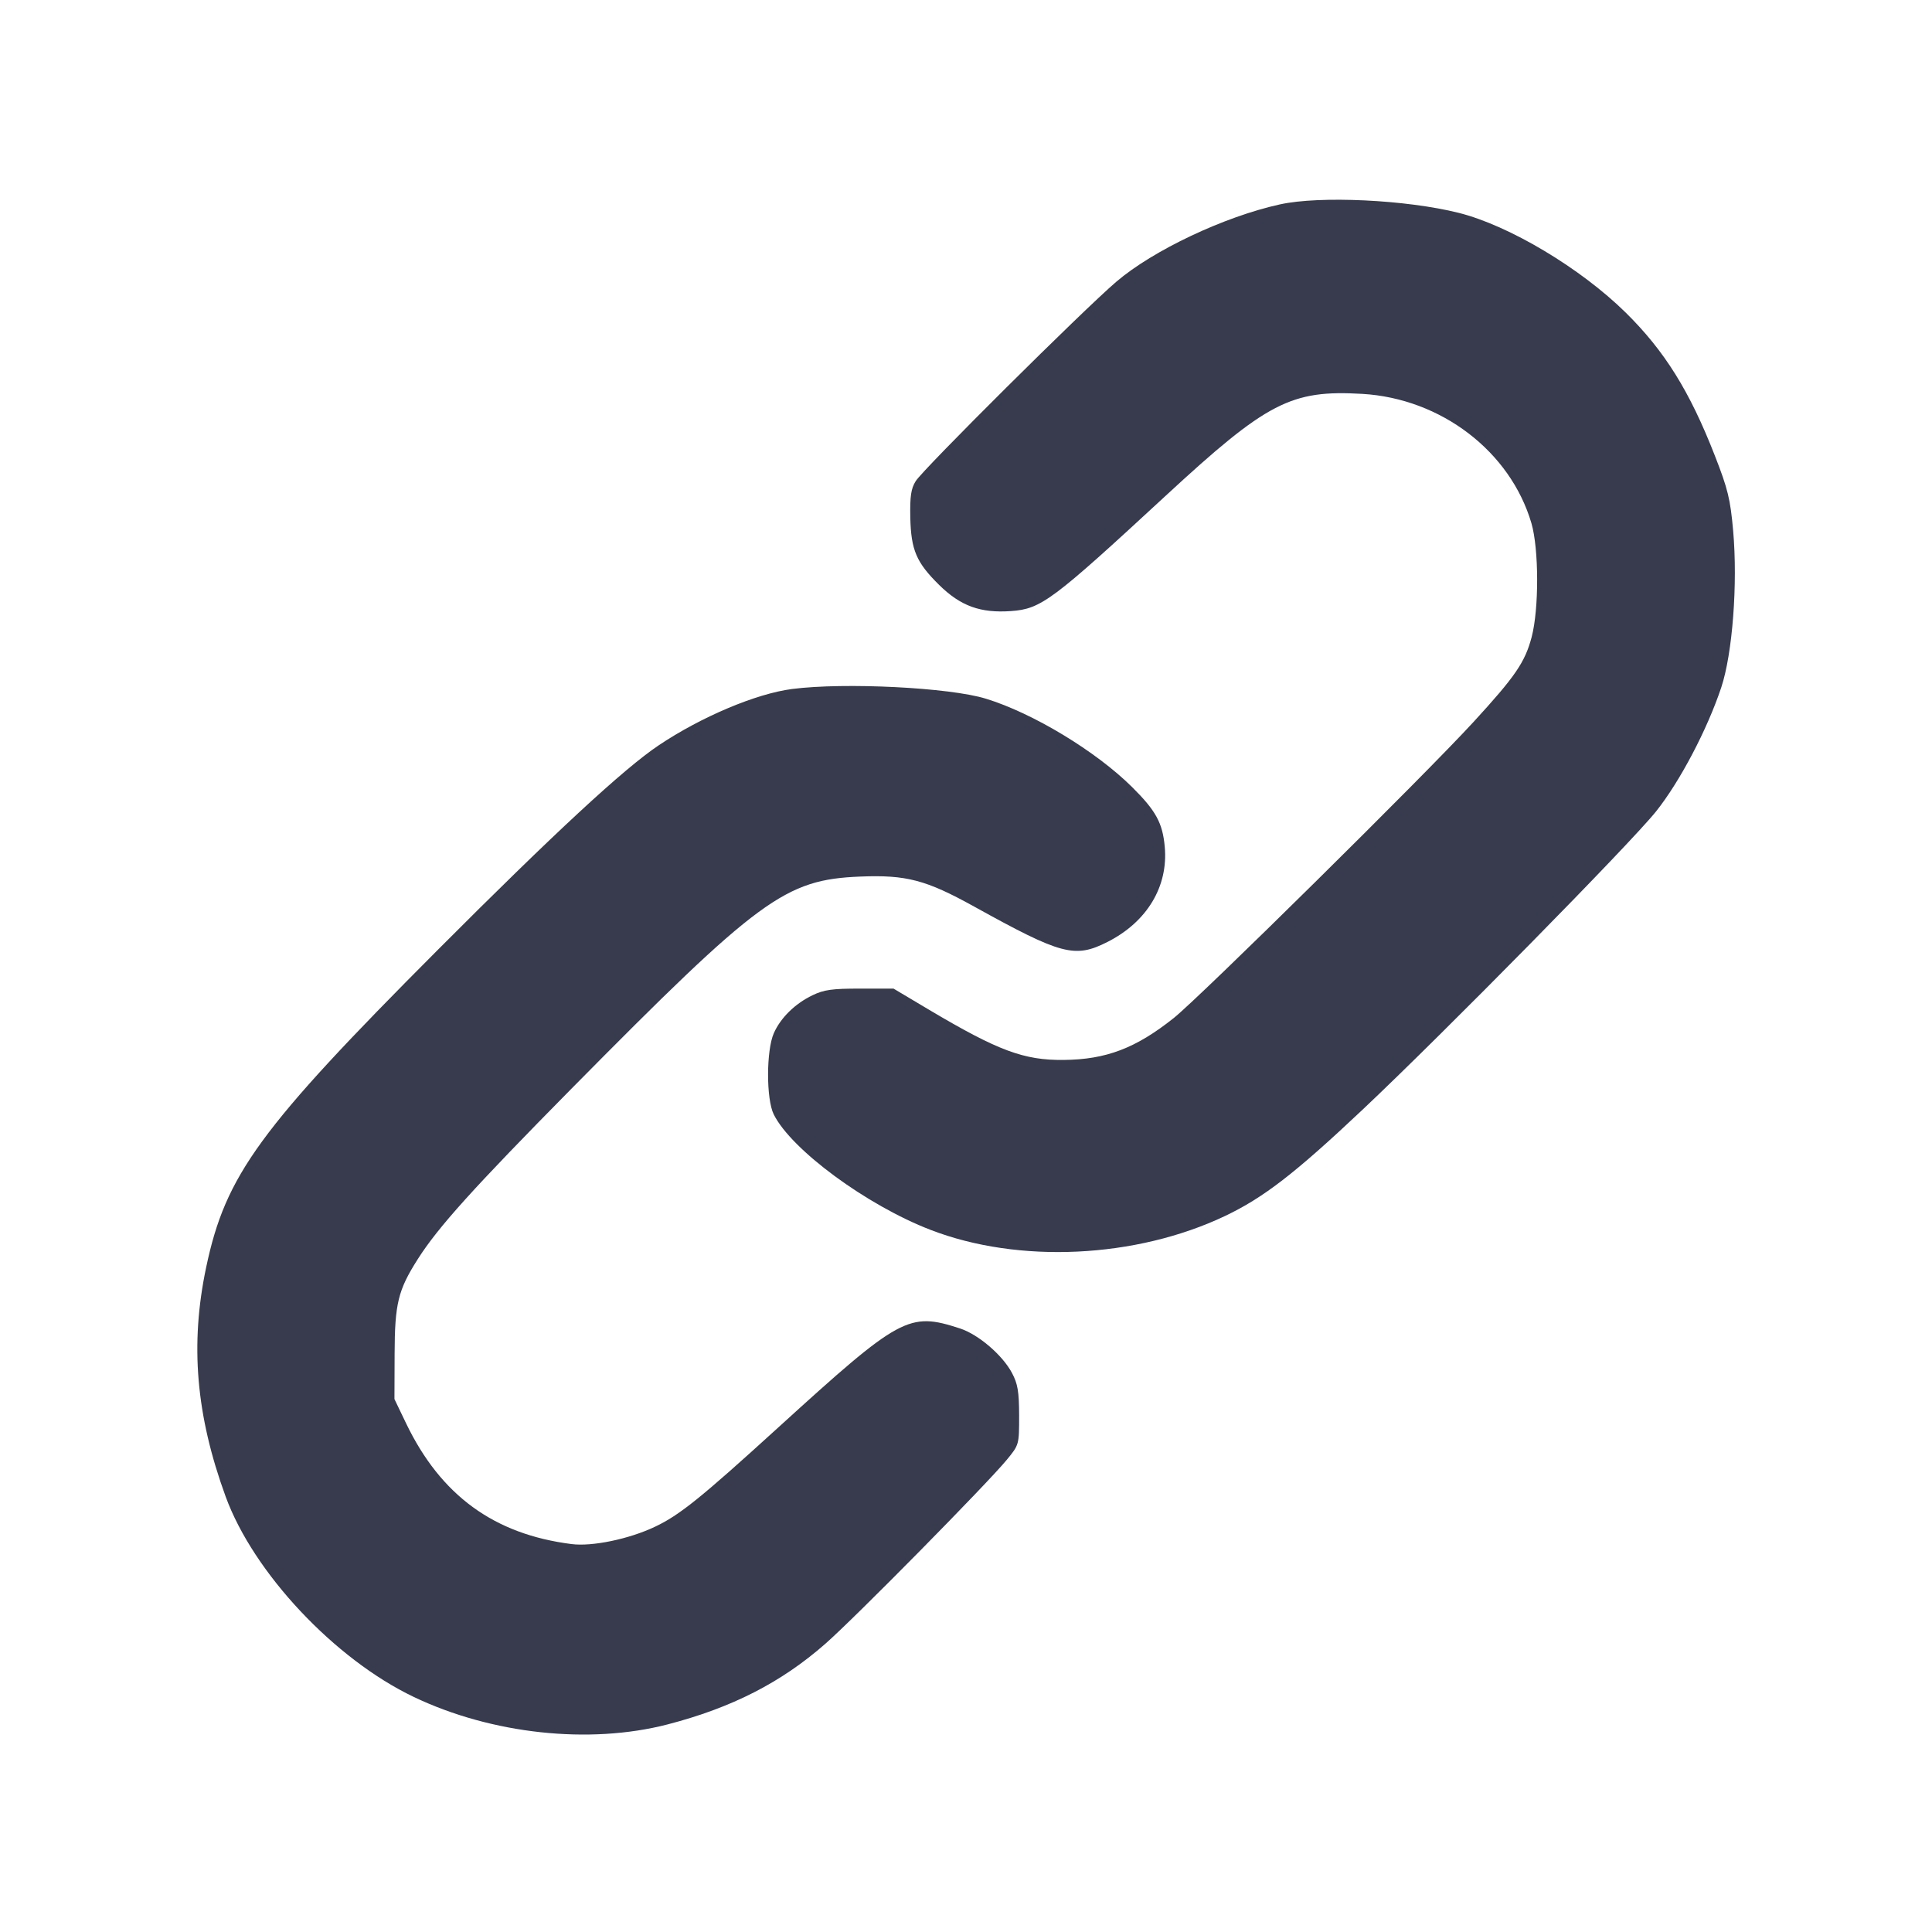 <svg width="24" height="24" viewBox="0 0 24 24" fill="none" xmlns="http://www.w3.org/2000/svg"><path d="M15.900 2.539 C 15.208 2.691,14.323 3.110,13.867 3.500 C 13.456 3.851,11.469 5.826,11.375 5.977 C 11.317 6.070,11.303 6.165,11.308 6.427 C 11.317 6.833,11.383 6.987,11.666 7.266 C 11.933 7.529,12.179 7.618,12.560 7.591 C 12.934 7.564,13.069 7.463,14.480 6.159 C 15.740 4.995,16.037 4.841,16.924 4.893 C 17.903 4.951,18.762 5.608,19.024 6.500 C 19.117 6.820,19.119 7.561,19.027 7.913 C 18.944 8.227,18.825 8.401,18.304 8.969 C 17.697 9.631,14.906 12.387,14.580 12.647 C 14.110 13.021,13.741 13.162,13.213 13.167 C 12.719 13.172,12.399 13.053,11.540 12.543 L 11.100 12.281 10.683 12.281 C 10.339 12.280,10.234 12.295,10.092 12.364 C 9.876 12.468,9.697 12.644,9.613 12.834 C 9.518 13.047,9.517 13.654,9.612 13.844 C 9.830 14.282,10.766 14.972,11.560 15.278 C 12.655 15.701,14.111 15.632,15.219 15.105 C 15.697 14.877,16.085 14.578,16.924 13.787 C 17.932 12.837,20.255 10.477,20.572 10.080 C 20.868 9.709,21.207 9.065,21.382 8.540 C 21.522 8.119,21.588 7.255,21.530 6.594 C 21.495 6.200,21.464 6.073,21.302 5.659 C 20.990 4.859,20.677 4.358,20.195 3.883 C 19.633 3.330,18.747 2.801,18.120 2.644 C 17.470 2.481,16.395 2.430,15.900 2.539 M9.839 8.559 C 9.393 8.617,8.714 8.903,8.185 9.257 C 7.753 9.545,6.876 10.358,5.440 11.798 C 3.218 14.026,2.803 14.596,2.561 15.743 C 2.359 16.701,2.434 17.580,2.803 18.591 C 3.148 19.536,4.157 20.611,5.140 21.080 C 6.107 21.542,7.321 21.673,8.294 21.421 C 9.091 21.214,9.704 20.901,10.251 20.421 C 10.616 20.102,12.264 18.430,12.506 18.135 C 12.660 17.948,12.660 17.947,12.660 17.584 C 12.659 17.286,12.643 17.190,12.571 17.055 C 12.453 16.833,12.155 16.578,11.927 16.503 C 11.288 16.295,11.188 16.349,9.662 17.738 C 8.704 18.610,8.441 18.822,8.136 18.966 C 7.814 19.119,7.356 19.214,7.100 19.181 C 6.136 19.059,5.475 18.576,5.044 17.680 L 4.900 17.380 4.902 16.820 C 4.904 16.193,4.945 16.026,5.190 15.641 C 5.443 15.243,5.881 14.758,7.099 13.524 C 9.438 11.157,9.751 10.927,10.687 10.889 C 11.259 10.866,11.504 10.931,12.100 11.261 C 13.187 11.863,13.351 11.907,13.758 11.701 C 14.249 11.452,14.514 11.012,14.469 10.519 C 14.442 10.223,14.360 10.072,14.064 9.778 C 13.617 9.334,12.835 8.860,12.249 8.680 C 11.798 8.540,10.491 8.475,9.839 8.559 " fill="#373B4D" stroke="none" fill-rule="evenodd"></path></svg>